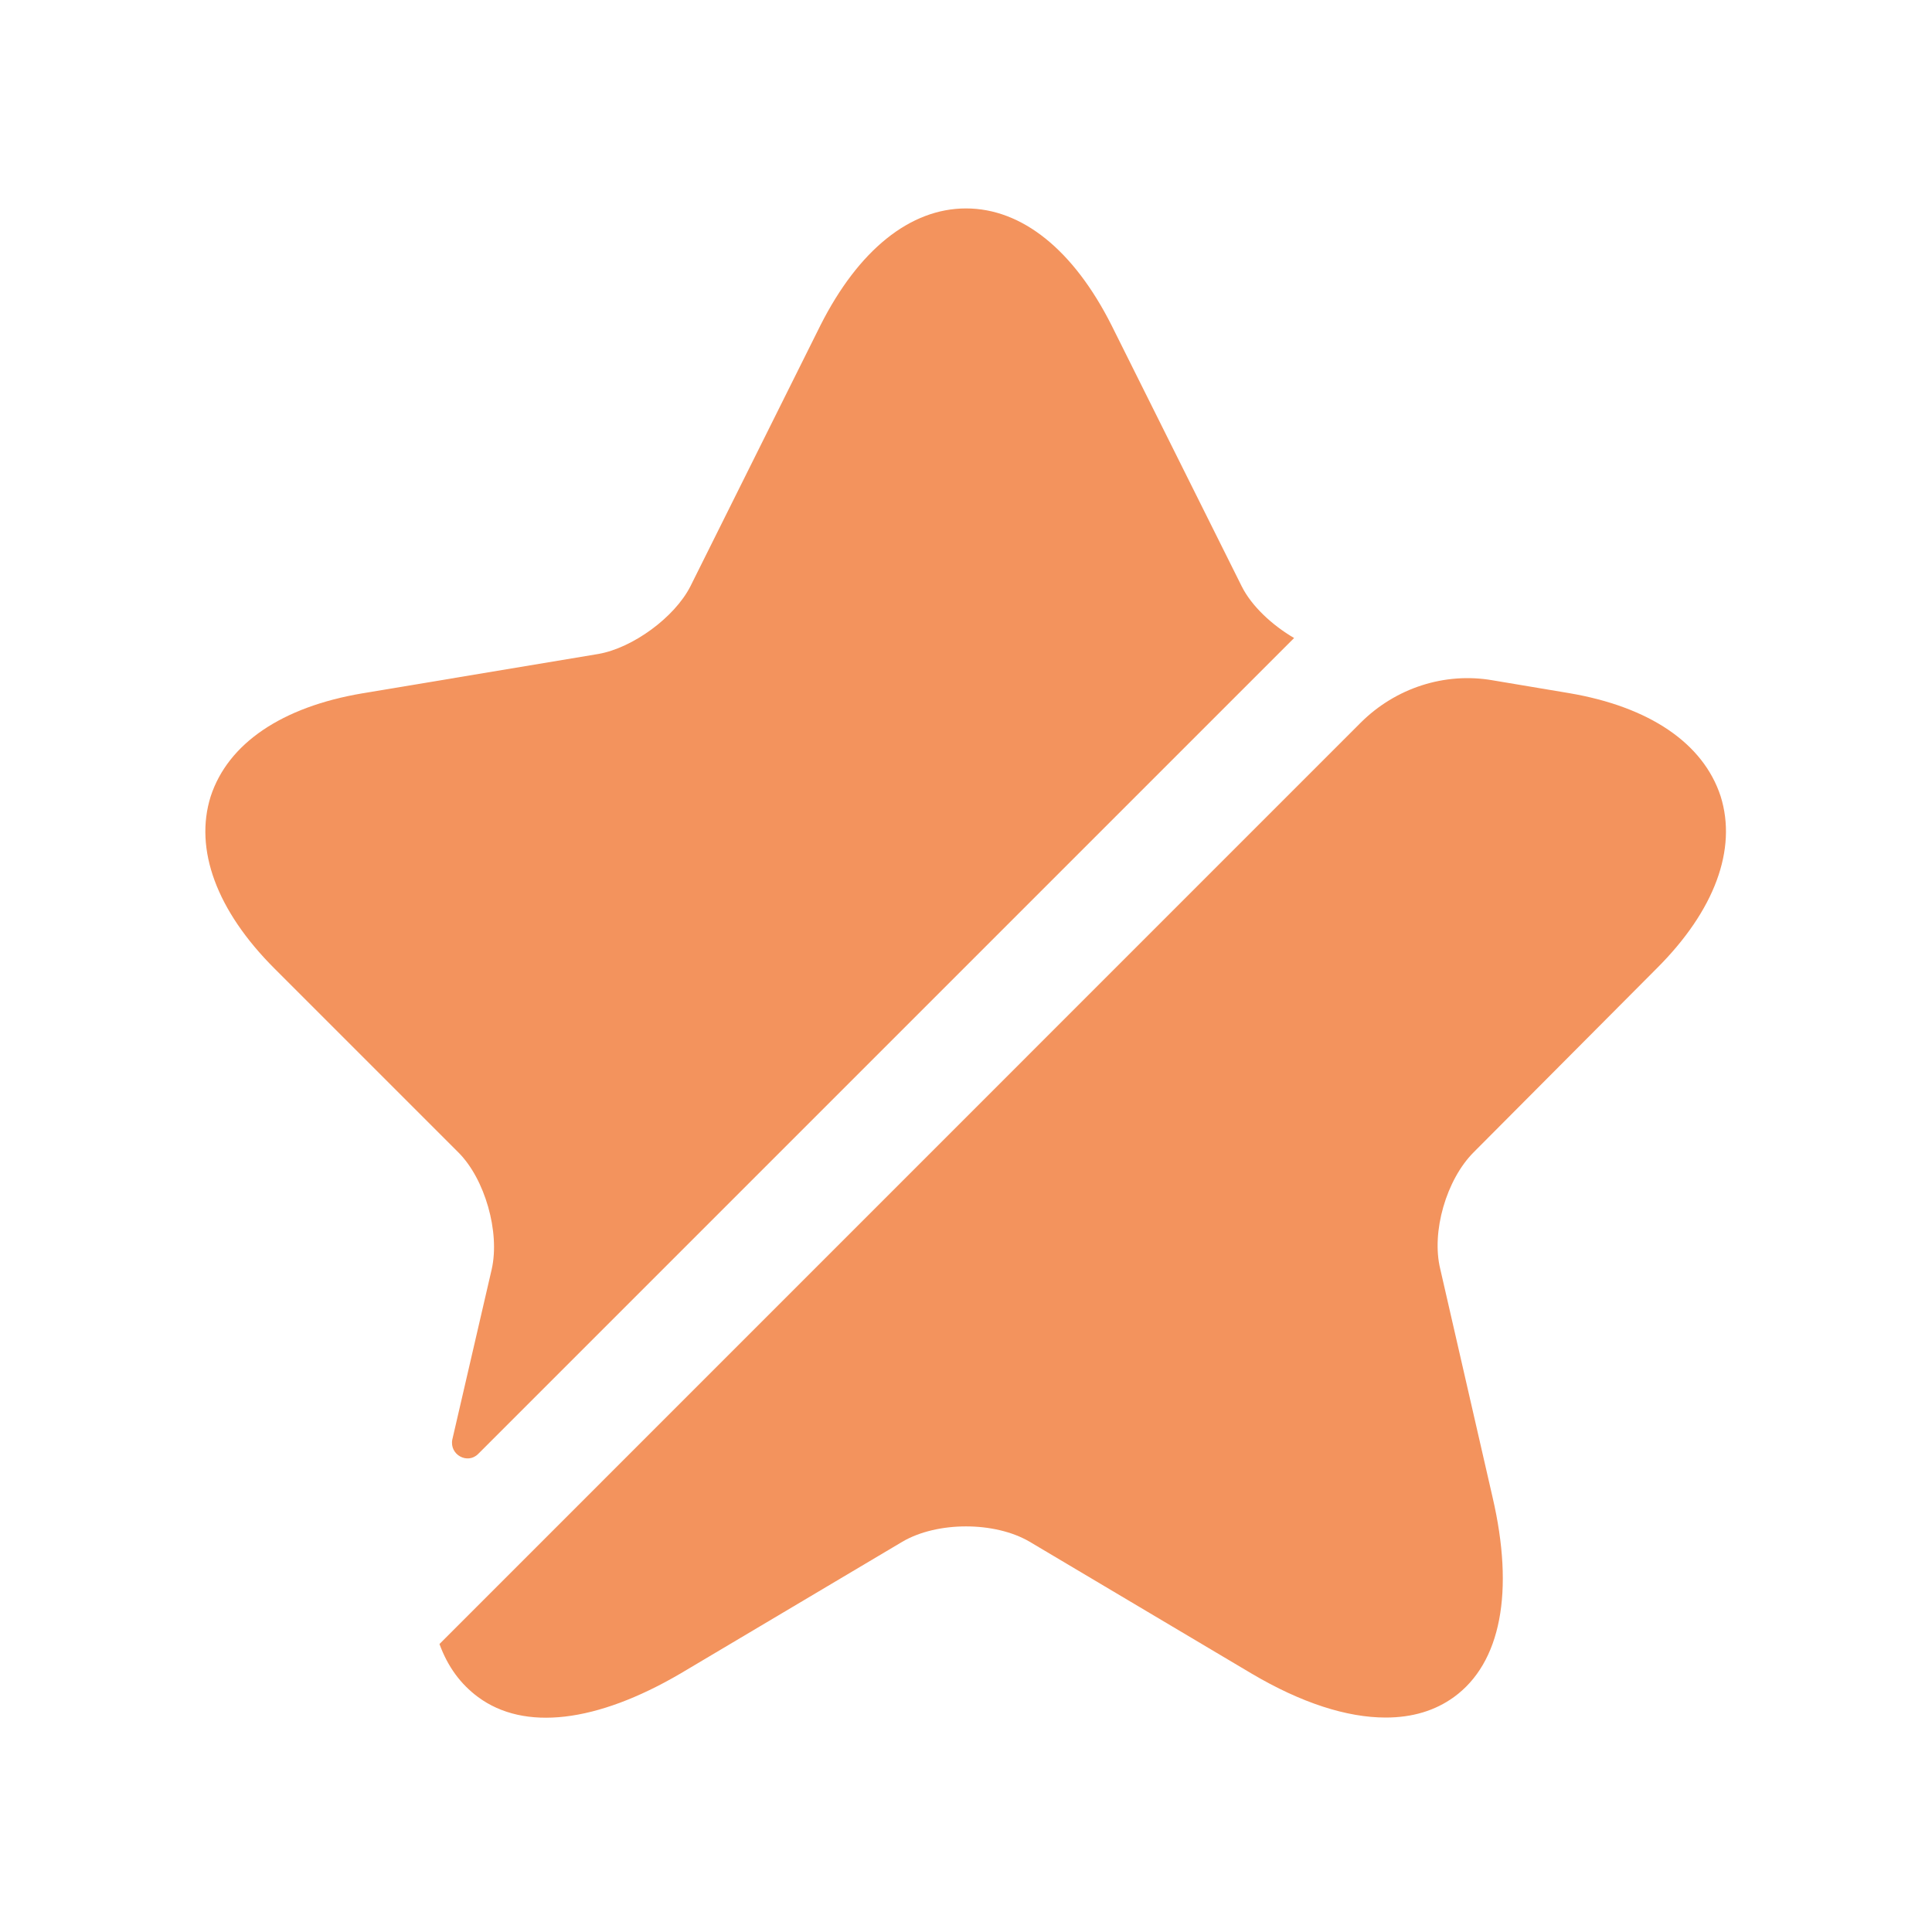 <svg width="17" height="17" viewBox="0 0 17 17" fill="none" xmlns="http://www.w3.org/2000/svg">
<path d="M4.327 11.167C4.4 10.841 4.267 10.374 4.034 10.141L2.414 8.521C1.907 8.014 1.707 7.474 1.854 7.007C2.007 6.541 2.48 6.221 3.187 6.101L5.267 5.754C5.567 5.701 5.934 5.434 6.074 5.161L7.22 2.861C7.554 2.201 8.007 1.834 8.5 1.834C8.994 1.834 9.447 2.201 9.78 2.861L10.927 5.161C11.014 5.334 11.194 5.501 11.387 5.614L4.207 12.794C4.114 12.887 3.954 12.801 3.98 12.667L4.327 11.167Z" fill="#F3935D"/>
<path d="M12.967 10.139C12.727 10.379 12.593 10.839 12.673 11.166L13.133 13.173C13.327 14.006 13.207 14.633 12.793 14.933C12.627 15.053 12.427 15.113 12.193 15.113C11.853 15.113 11.453 14.986 11.013 14.726L9.06 13.566C8.753 13.386 8.247 13.386 7.94 13.566L5.987 14.726C5.247 15.159 4.613 15.233 4.207 14.933C4.053 14.819 3.94 14.666 3.867 14.466L11.973 6.359C12.28 6.053 12.713 5.913 13.133 5.986L13.807 6.099C14.513 6.219 14.987 6.539 15.14 7.006C15.287 7.473 15.087 8.013 14.58 8.519L12.967 10.139Z" fill="#F3935D"/>
</svg>
